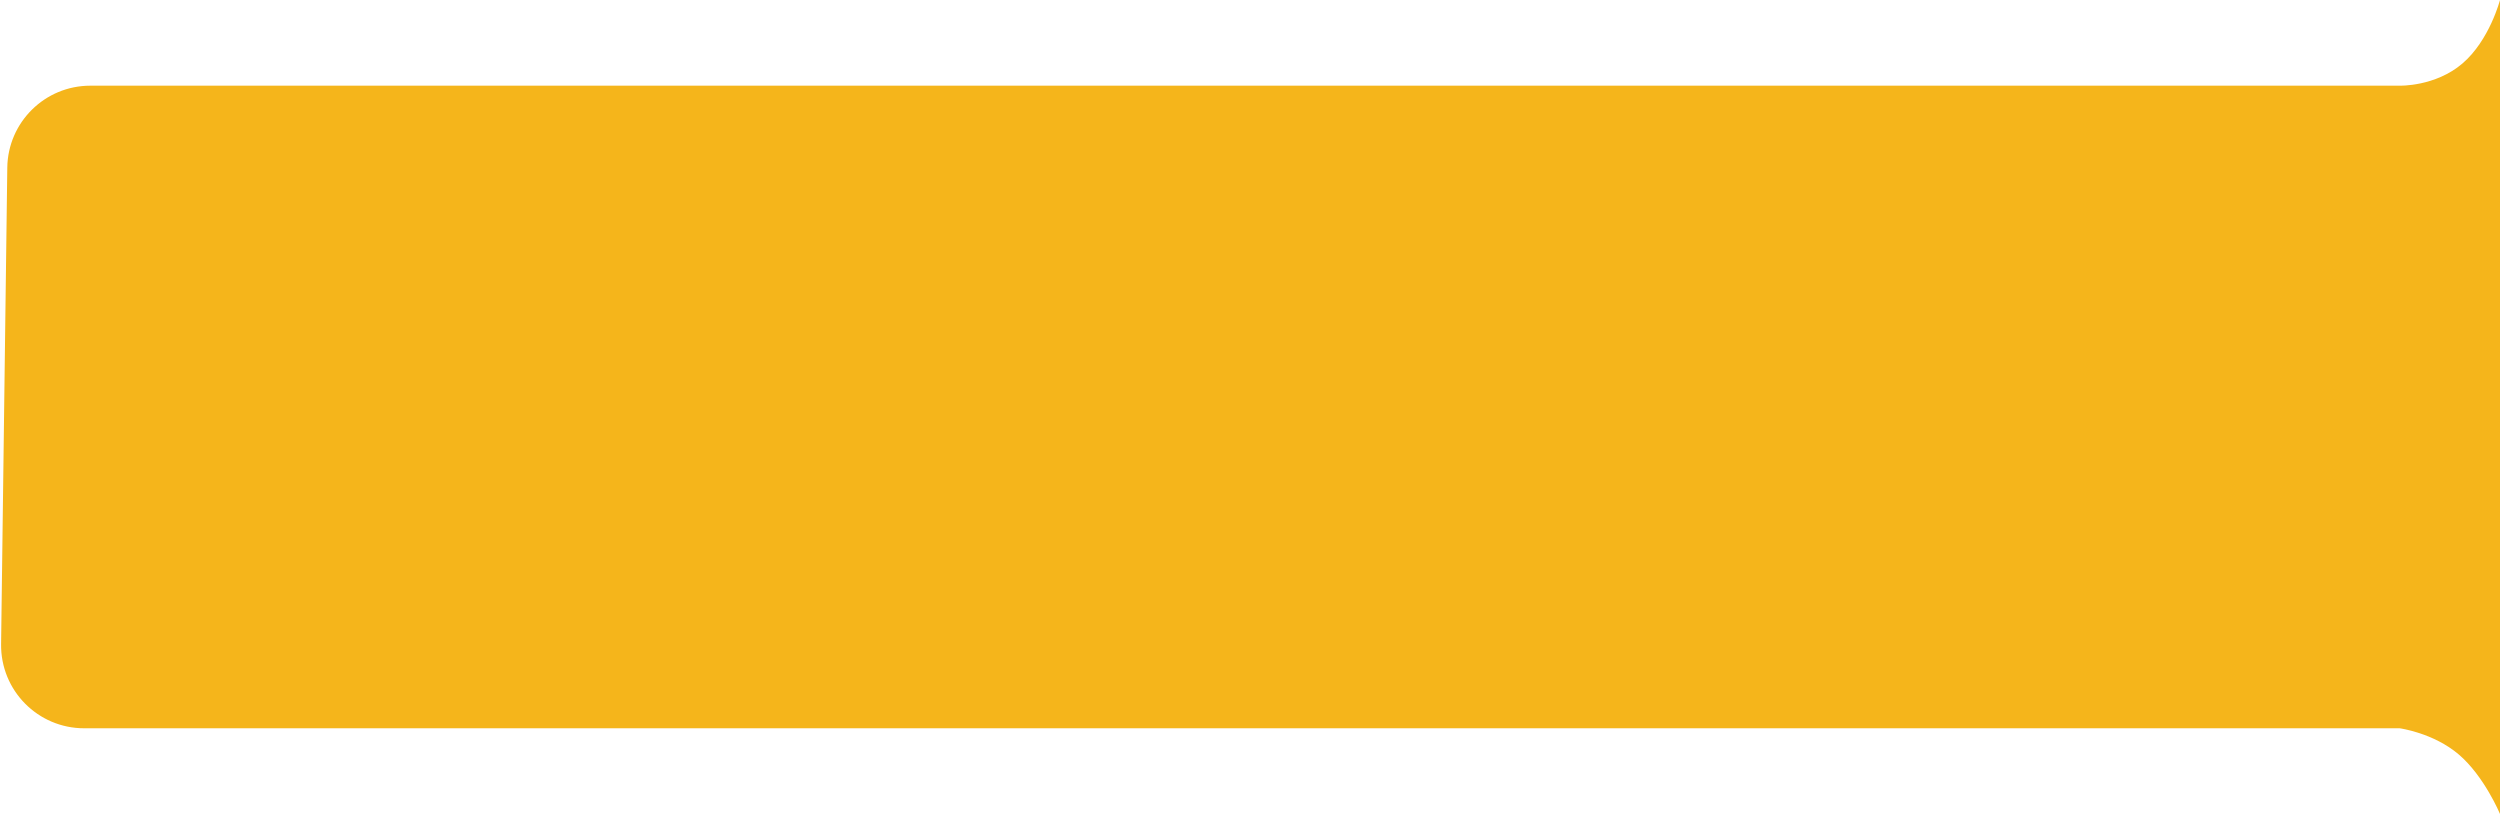 <svg width="301" height="98" viewBox="0 0 301 98" fill="none" xmlns="http://www.w3.org/2000/svg">
<path fill-rule="evenodd" clip-rule="evenodd" d="M0.878 20.186C0.949 14.714 5.405 10.316 10.877 10.316H288.92C288.92 10.316 293.199 10.444 296.471 7.65C299.742 4.857 301 0 301 0V98C301 98 299.106 93.46 296.046 90.847C292.986 88.234 288.92 87.684 288.92 87.684H10.131C4.557 87.684 0.059 83.127 0.132 77.554L0.878 20.186Z" fill="#F5B51B"/>
</svg>
